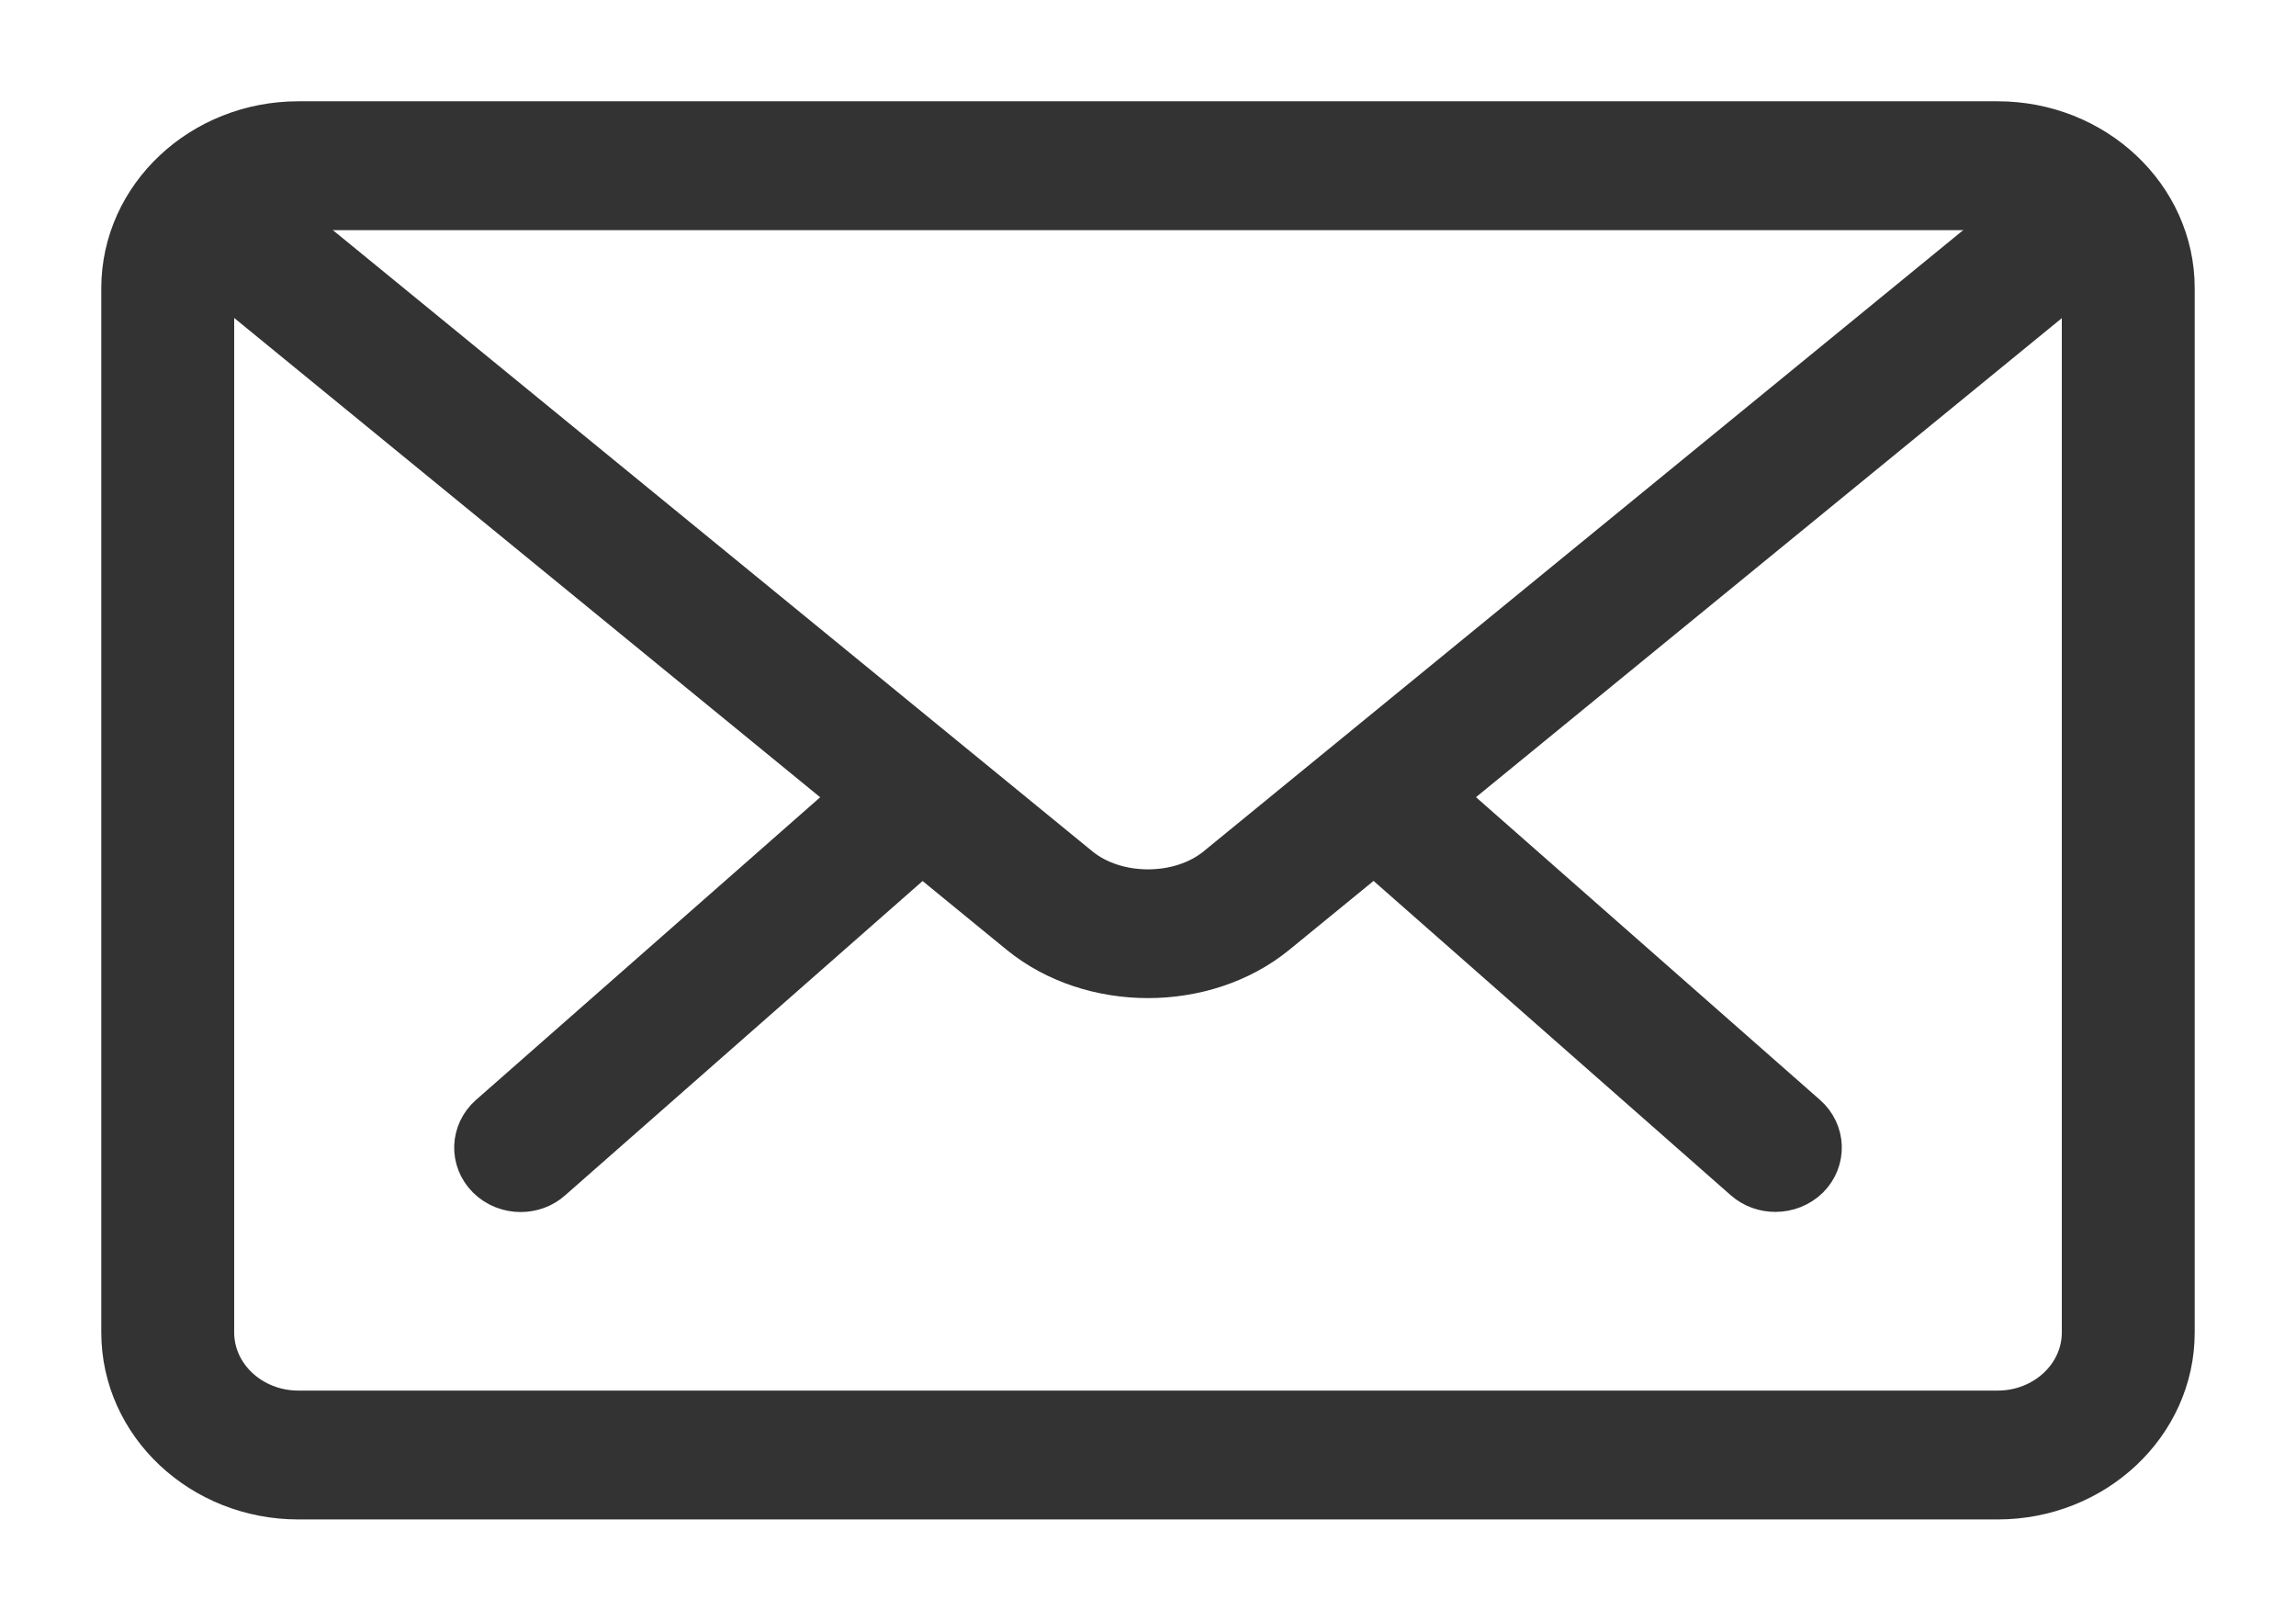 <svg width="17" height="12" viewBox="0 0 17 12" fill="none" xmlns="http://www.w3.org/2000/svg">
<path d="M13.145 8.723C13.086 8.723 13.026 8.703 12.98 8.662L10.197 6.213C10.099 6.128 10.095 5.984 10.186 5.893C10.277 5.801 10.43 5.797 10.528 5.883L13.311 8.332C13.408 8.417 13.413 8.561 13.322 8.652C13.274 8.699 13.21 8.723 13.145 8.723Z" fill="#333333" stroke="#333333" stroke-width="0.5"/>
<path d="M3.855 8.724C3.791 8.724 3.726 8.7 3.678 8.652C3.587 8.561 3.592 8.418 3.689 8.332L6.473 5.884C6.571 5.799 6.724 5.802 6.815 5.894C6.906 5.985 6.902 6.129 6.804 6.214L4.02 8.662C3.974 8.704 3.914 8.724 3.855 8.724Z" fill="#333333" stroke="#333333" stroke-width="0.5"/>
<path d="M14.791 11H2.209C1.543 11 1 10.492 1 9.866V2.134C1 1.508 1.543 1 2.209 1H14.791C15.457 1 16 1.508 16 2.134V9.866C16 10.492 15.457 11 14.791 11ZM2.209 1.454C1.809 1.454 1.484 1.759 1.484 2.134V9.866C1.484 10.241 1.809 10.546 2.209 10.546H14.791C15.191 10.546 15.516 10.241 15.516 9.866V2.134C15.516 1.759 15.191 1.454 14.791 1.454H2.209Z" fill="#333333" stroke="#333333" stroke-width="0.5"/>
<path d="M8.5 7.14C8.178 7.14 7.857 7.039 7.612 6.839L1.401 1.759C1.301 1.677 1.29 1.533 1.378 1.439C1.466 1.344 1.619 1.336 1.719 1.417L7.93 6.497C8.239 6.75 8.761 6.75 9.07 6.497L15.272 1.425C15.373 1.343 15.525 1.352 15.614 1.447C15.701 1.542 15.691 1.684 15.591 1.767L9.388 6.839C9.143 7.039 8.822 7.14 8.5 7.14Z" fill="#333333" stroke="#333333" stroke-width="0.5"/>
</svg>
